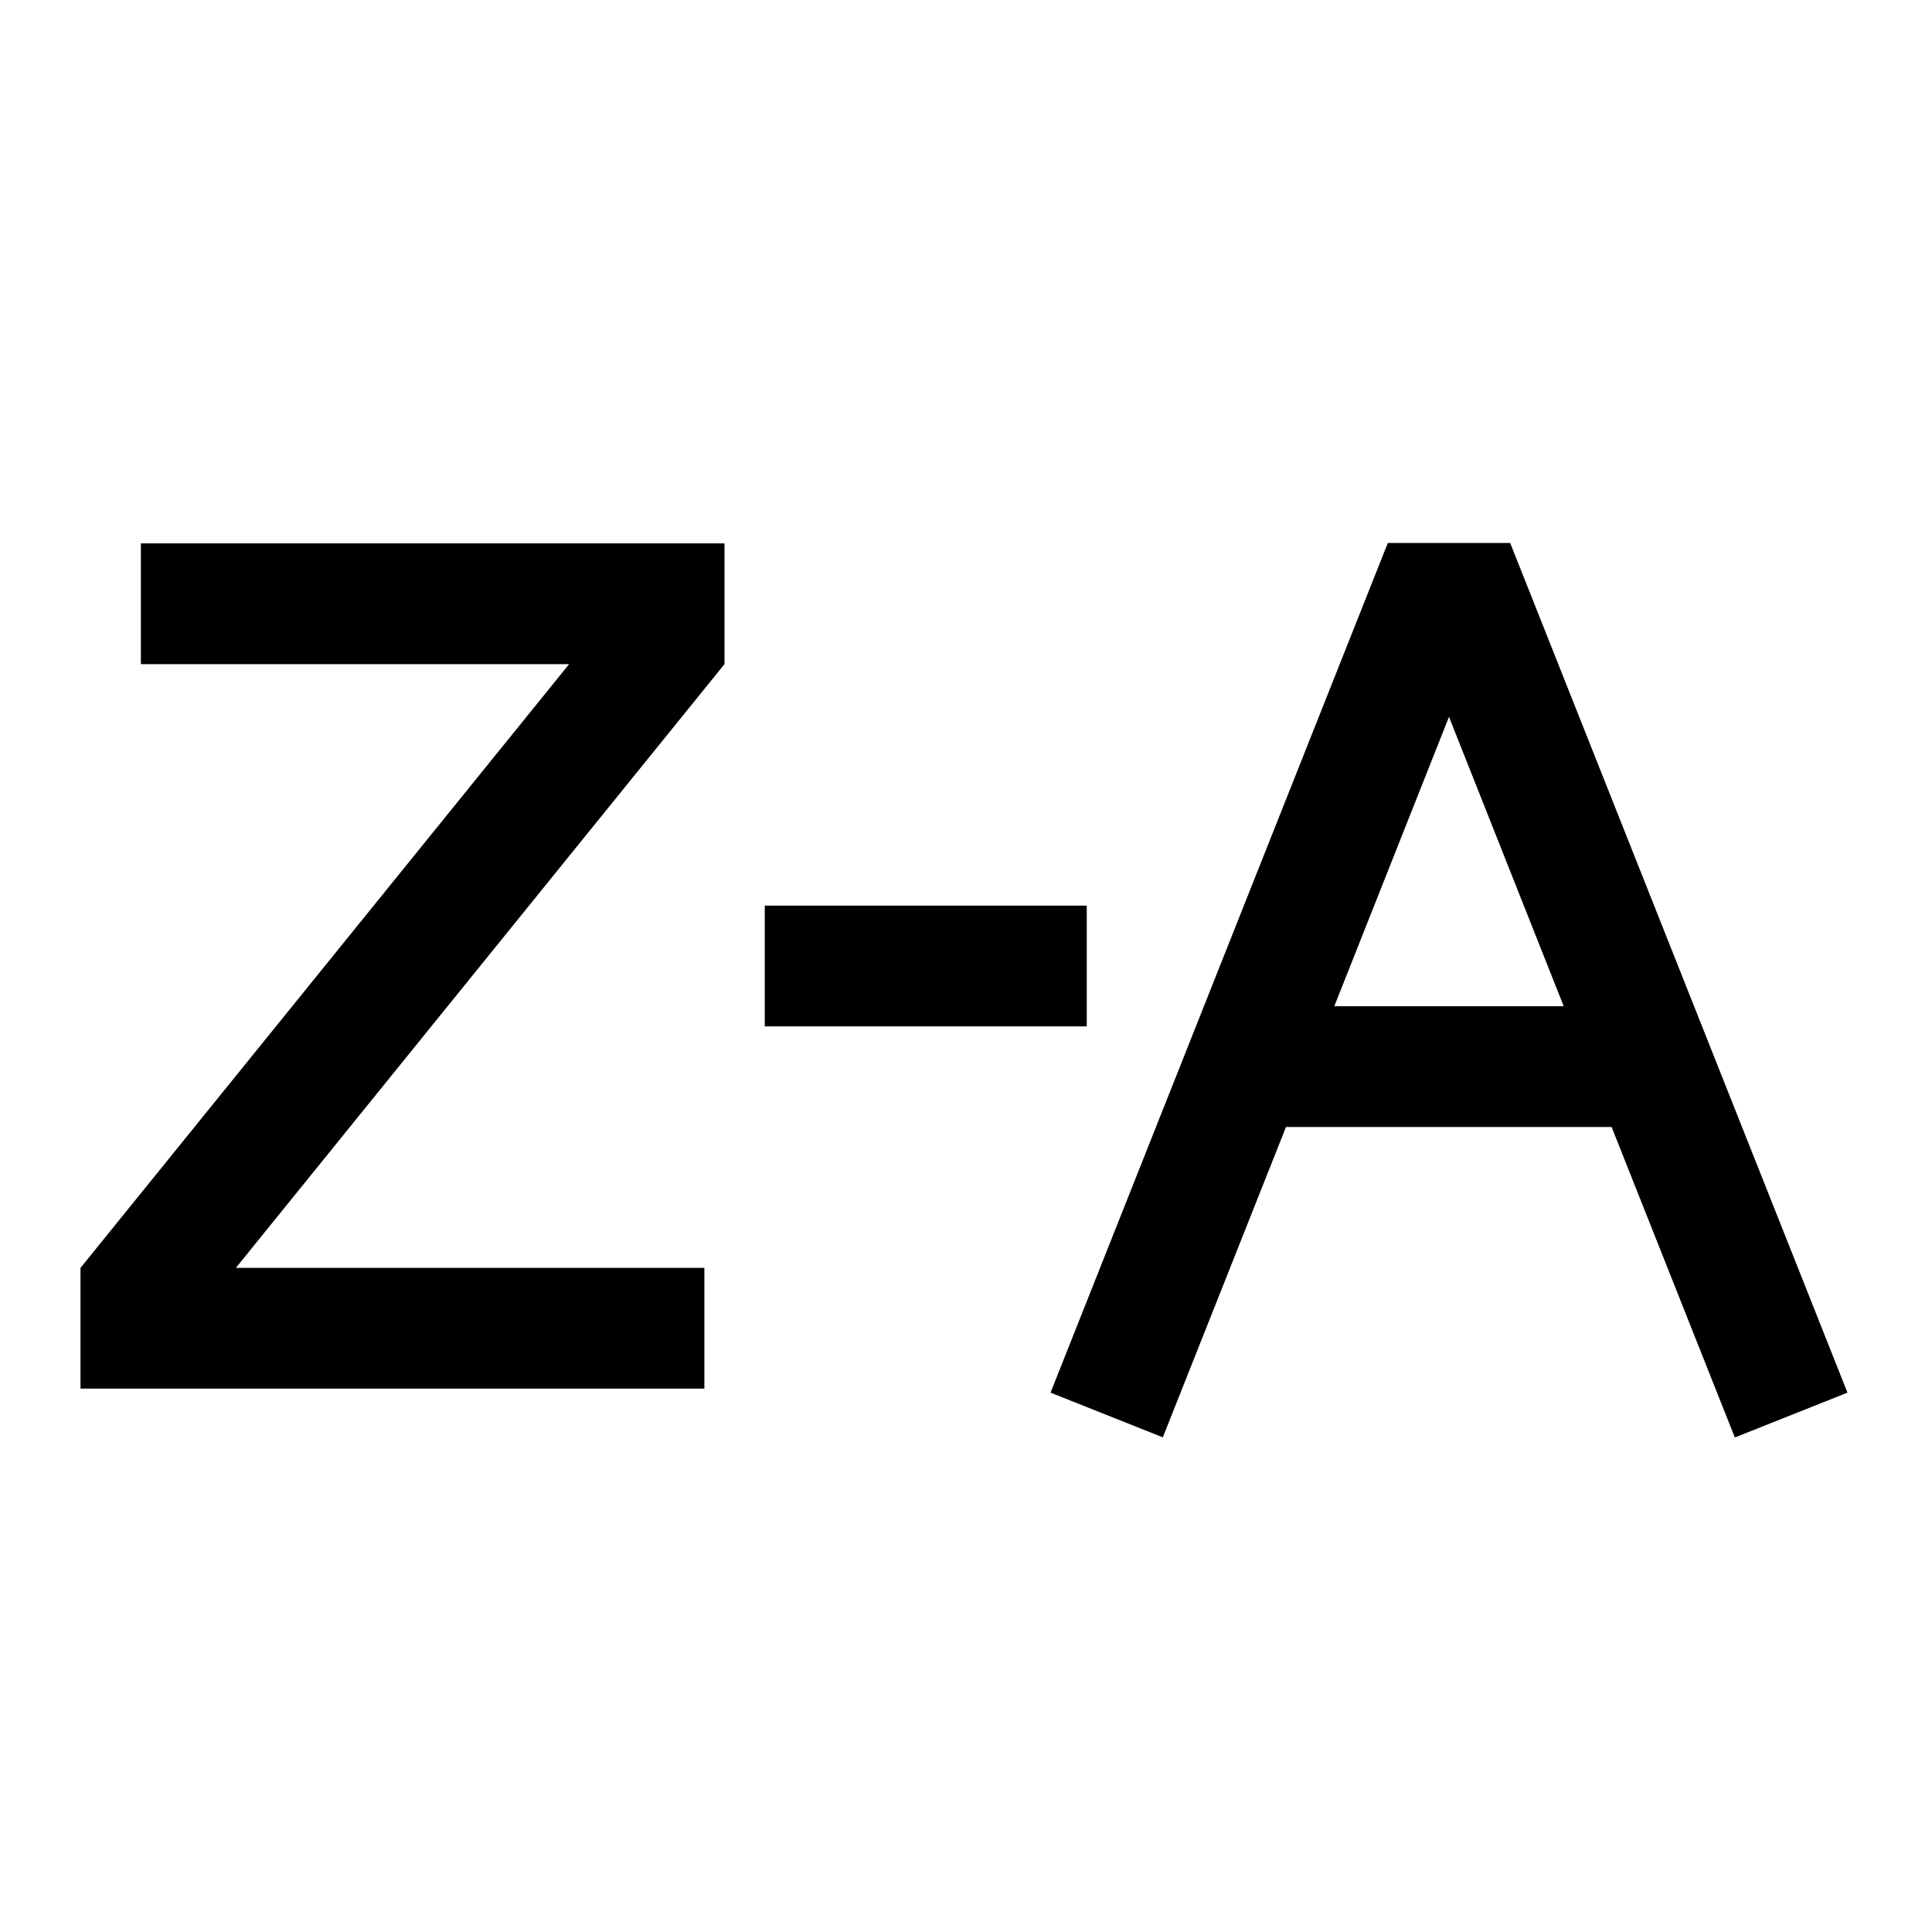 <svg width="24" height="24" viewBox="0 0 24 24" fill="none" xmlns="http://www.w3.org/2000/svg">
<g clip-path="url(#clip0_4711_19913)">
<path d="M1.75 8.25H7.07L1 15.75V17.25H8.75V15.75H2.93L9 8.25V6.75H1.75V8.25Z" fill="black"/>
<path d="M21.555 17.855L22.95 17.3L18.76 6.745H17.24L13.05 17.3L14.445 17.855L15.975 14H20.02L21.55 17.855H21.555ZM16.575 12.5L18 8.905L19.425 12.5H16.57H16.575Z" fill="black"/>
<path d="M13.5 11.25H9.5V12.75H13.5V11.25Z" fill="black"/>
</g>
<defs>
<clipPath id="clip0_4711_19913">
<rect width="24" height="24" fill="white"/>
</clipPath>
</defs>
</svg>
